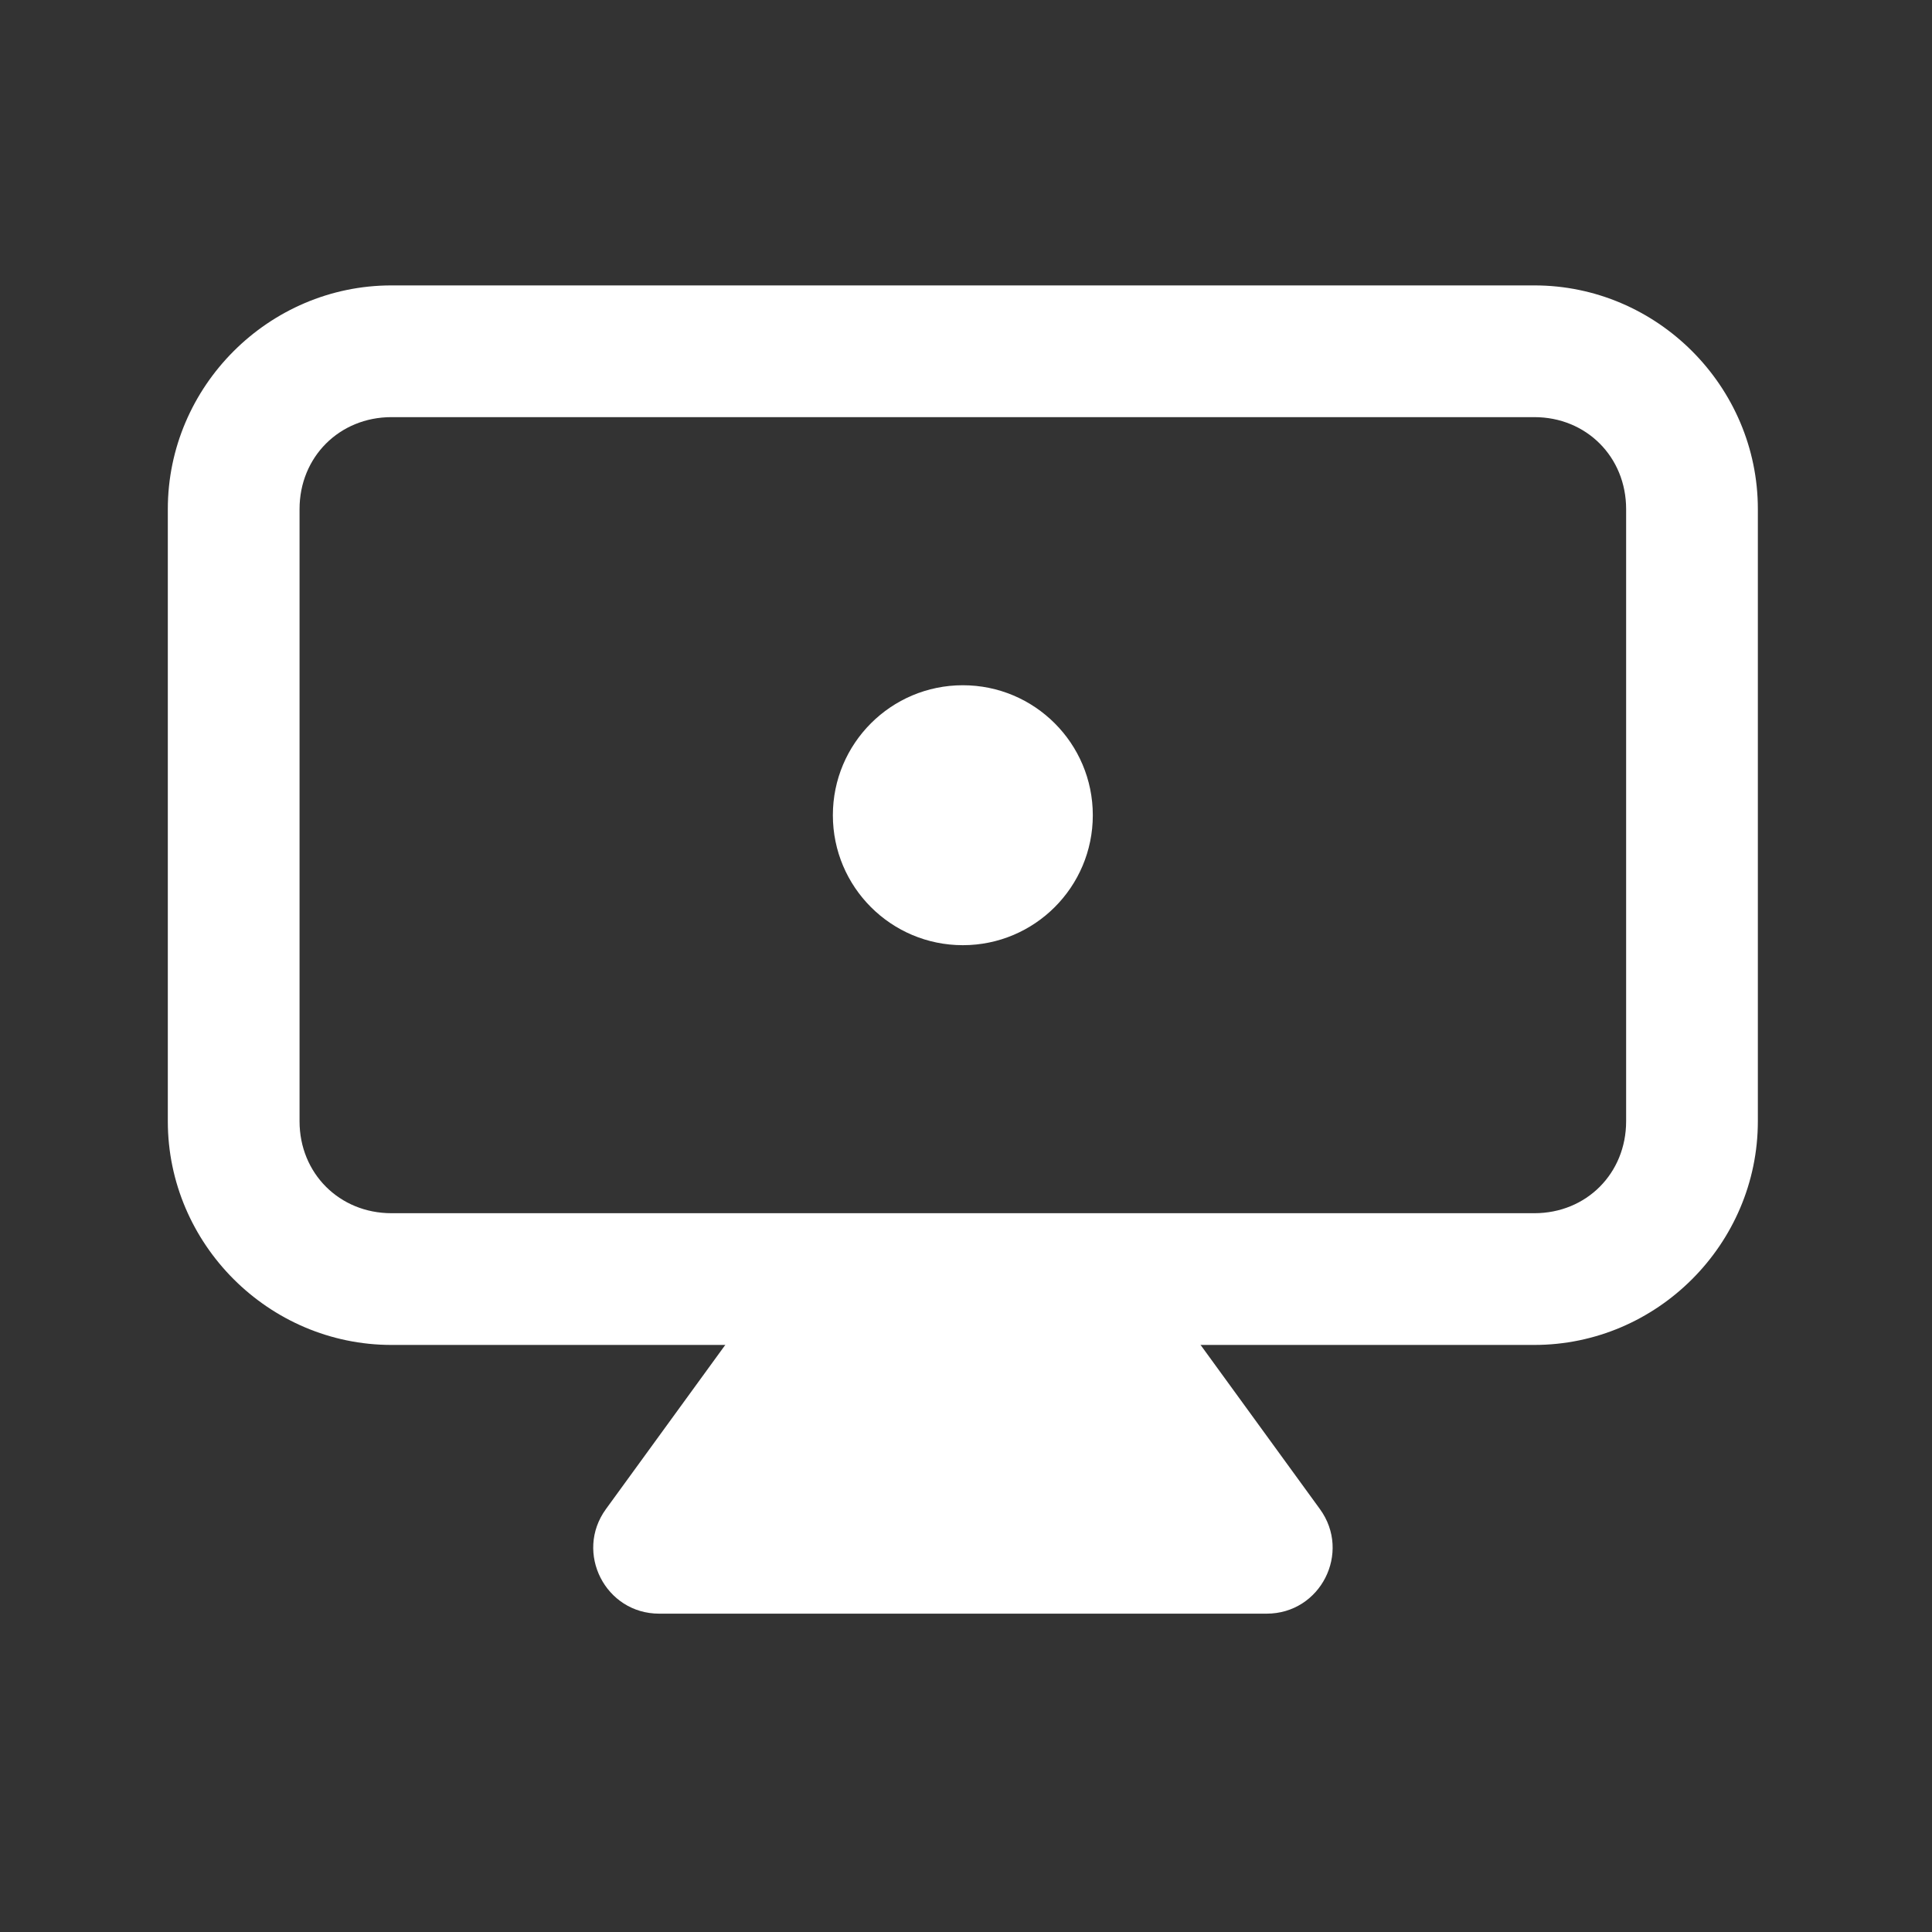 <?xml version="1.0" encoding="UTF-8" standalone="no"?>
<svg
   xmlns:dc="http://purl.org/dc/elements/1.1/"
   xmlns:cc="http://creativecommons.org/ns#"
   xmlns:rdf="http://www.w3.org/1999/02/22-rdf-syntax-ns#"
   xmlns:svg="http://www.w3.org/2000/svg"
   xmlns="http://www.w3.org/2000/svg"
   xmlns:sodipodi="http://sodipodi.sourceforge.net/DTD/sodipodi-0.dtd"
   xmlns:inkscape="http://www.inkscape.org/namespaces/inkscape"
   id="svg118"
   viewBox="0 0 22 22"
   version="1.1"
   sodipodi:docname="preferences.svg"
   inkscape:version="0.92.3 (2405546, 2018-03-11)">
  <rect x="0" y="0" width="22" height="22" fill="#333333" stroke="none"/>
  <sodipodi:namedview
     pagecolor="#cccccc"
     bordercolor="#666666"
     borderopacity="1"
     objecttolerance="10"
     gridtolerance="10"
     guidetolerance="10"
     inkscape:pageopacity="0"
     inkscape:pageshadow="2"
     inkscape:window-width="1920"
     inkscape:window-height="1028"
     id="namedview68"
     showgrid="false"
     inkscape:zoom="1.3409091"
     inkscape:cx="-4.5870463"
     inkscape:cy="-13.782623"
     inkscape:window-x="0"
     inkscape:window-y="26"
     inkscape:window-maximized="1"
     inkscape:current-layer="svg118" />
  <defs
     id="defs3">
    <style
       type="text/css"
       id="current-color-scheme">.ColorScheme-Text { color:#363636; }</style>
  </defs>
  <g
     style="color:#363636;fill:currentColor"
     id="preferences-desktop-notification"
     class="ColorScheme-Text"
     transform="translate(0.964,-8.965)">
    <rect
       style="fill-opacity:0"
       x="-1"
       y="40"
       width="22"
       height="22"
       id="rect5" />
    <g
       style="color:#363636;fill:currentColor"
       class="ColorScheme-Text"
       id="g13">
      <path
         style="color:#363636;fill:#ffffff;fill-opacity:1;stroke-width:0.809"
         inkscape:connector-curvature="0"
         class="ColorScheme-Text"
         d="m 10.14,42.771 c -4.481,0 -8.089,3.608 -8.089,8.089 0,4.481 3.608,8.089 8.089,8.089 4.481,0 8.089,-3.608 8.089,-8.089 0,-4.481 -3.608,-8.089 -8.089,-8.089 z m 0,1.618 c 3.585,0 6.471,2.886 6.471,6.471 0,3.585 -2.886,6.471 -6.471,6.471 -3.585,0 -6.471,-2.886 -6.471,-6.471 0,-3.585 2.886,-6.471 6.471,-6.471 z"
         id="path7" />
      <rect
         style="color:#363636;fill:#ffffff;fill-opacity:1;stroke-width:0.809"
         x="9.331"
         y="46.816"
         width="1.618"
         height="5.662"
         rx="0.809"
         ry="0.809"
         class="ColorScheme-Text"
         id="rect9" />
      <circle
         style="color:#363636;fill:#ffffff;fill-opacity:1;stroke-width:0.809"
         cx="10.14"
         cy="54.096"
         r="0.809"
         class="ColorScheme-Text"
         id="circle11" />
    </g>
  </g>
  <g
     id="references-system-bluetooth-inactive"
     transform="translate(-137.272,6.721)">
    <rect
       y="-30.621"
       x="103.144"
       height="22"
       width="22"
       id="rect879"
       style="opacity:0;fill:#acff00;fill-opacity:0.32;fill-rule:nonzero;stroke-width:1.5;stroke-linecap:round;stroke-linejoin:round;stroke-miterlimit:4;stroke-dasharray:none" />
    <path
       inkscape:connector-curvature="0"
       id="path891"
       d="m 113.844,-27.053 a 0.9,0.9 0 0 0 -0.896,0.898 v 4.287 l -1.693,-1.627 a 0.9,0.9 0 1 0 -1.246,1.299 l 2.504,2.404 -2.498,2.352 a 0.9,0.9 0 1 0 1.234,1.311 l 1.699,-1.6 v 4.812 a 0.9,0.9 0 0 0 1.455,0.707 l 3.916,-3.076 a 0.9,0.9 0 0 0 0.066,-1.357 l -3.262,-3.135 3.256,-3.064 a 0.9,0.9 0 0 0 -0.111,-1.4 l -3.916,-2.656 a 0.9,0.9 0 0 0 -0.508,-0.154 z m 0.902,2.598 1.58,1.072 -1.58,1.488 z m 0,6.812 1.646,1.582 -1.646,1.293 z"
       style="color:#000000;font-style:normal;font-variant:normal;font-weight:normal;font-stretch:normal;font-size:medium;line-height:normal;font-family:sans-serif;font-variant-ligatures:normal;font-variant-position:normal;font-variant-caps:normal;font-variant-numeric:normal;font-variant-alternates:normal;font-feature-settings:normal;text-indent:0;text-align:start;text-decoration:none;text-decoration-line:none;text-decoration-style:solid;text-decoration-color:#000000;letter-spacing:normal;word-spacing:normal;text-transform:none;writing-mode:lr-tb;direction:ltr;text-orientation:mixed;dominant-baseline:auto;baseline-shift:baseline;text-anchor:start;white-space:normal;shape-padding:0;clip-rule:nonzero;display:inline;overflow:visible;visibility:visible;opacity:0.31;isolation:auto;mix-blend-mode:normal;color-interpolation:sRGB;color-interpolation-filters:linearRGB;solid-color:#000000;solid-opacity:1;vector-effect:none;fill:#ffffff;fill-opacity:1;fill-rule:nonzero;stroke:none;stroke-width:1.8;stroke-linecap:round;stroke-linejoin:round;stroke-miterlimit:4;stroke-dasharray:none;stroke-dashoffset:0;stroke-opacity:1;color-rendering:auto;image-rendering:auto;shape-rendering:auto;text-rendering:auto;enable-background:accumulate" />
  </g>
  <g
     id="22-22-preferences-system-bluetooth-activated"
     transform="translate(-158.761,24.991)">
    <g
       style="opacity:1"
       transform="translate(21.489,30.585)"
       id="22-22-preferences-system-bluetooth-inactive">
      <rect
         y="-30.621"
         x="103.144"
         height="22"
         width="22"
         id="rect901"
         style="opacity:0;fill:#acff00;fill-opacity:0.32;fill-rule:nonzero;stroke-width:1.5;stroke-linecap:round;stroke-linejoin:round;stroke-miterlimit:4;stroke-dasharray:none" />
      <path
         inkscape:connector-curvature="0"
         id="path903"
         d="m 113.844,-27.053 a 0.9,0.9 0 0 0 -0.896,0.898 v 4.287 l -1.693,-1.627 a 0.9,0.9 0 1 0 -1.246,1.299 l 2.504,2.404 -2.498,2.352 a 0.9,0.9 0 1 0 1.234,1.311 l 1.699,-1.6 v 4.812 a 0.9,0.9 0 0 0 1.455,0.707 l 3.916,-3.076 a 0.9,0.9 0 0 0 0.066,-1.357 l -3.262,-3.135 3.256,-3.064 a 0.9,0.9 0 0 0 -0.111,-1.4 l -3.916,-2.656 a 0.9,0.9 0 0 0 -0.508,-0.154 z m 0.902,2.598 1.58,1.072 -1.58,1.488 z m 0,6.812 1.646,1.582 -1.646,1.293 z"
         style="color:#000000;font-style:normal;font-variant:normal;font-weight:normal;font-stretch:normal;font-size:medium;line-height:normal;font-family:sans-serif;font-variant-ligatures:normal;font-variant-position:normal;font-variant-caps:normal;font-variant-numeric:normal;font-variant-alternates:normal;font-feature-settings:normal;text-indent:0;text-align:start;text-decoration:none;text-decoration-line:none;text-decoration-style:solid;text-decoration-color:#000000;letter-spacing:normal;word-spacing:normal;text-transform:none;writing-mode:lr-tb;direction:ltr;text-orientation:mixed;dominant-baseline:auto;baseline-shift:baseline;text-anchor:start;white-space:normal;shape-padding:0;clip-rule:nonzero;display:inline;overflow:visible;visibility:visible;opacity:1;isolation:auto;mix-blend-mode:normal;color-interpolation:sRGB;color-interpolation-filters:linearRGB;solid-color:#000000;solid-opacity:1;vector-effect:none;fill:#ffffff;fill-opacity:1;fill-rule:nonzero;stroke:none;stroke-width:1.8;stroke-linecap:round;stroke-linejoin:round;stroke-miterlimit:4;stroke-dasharray:none;stroke-dashoffset:0;stroke-opacity:1;color-rendering:auto;image-rendering:auto;shape-rendering:auto;text-rendering:auto;enable-background:accumulate" />
    </g>
    <path
       inkscape:connector-curvature="0"
       id="path907"
       d="m 125.623,10.075 a 0.89,0.89 0 0 0 -0.889,0.891 0.89,0.89 0 0 0 0.889,0.889 0.89,0.89 0 0 0 0.891,-0.889 0.89,0.89 0 0 0 -0.891,-0.891 z m 4.01,0 a 0.89,0.89 0 0 0 -0.891,0.891 0.89,0.89 0 0 0 0.891,0.889 0.89,0.89 0 0 0 0.889,-0.889 0.89,0.89 0 0 0 -0.889,-0.891 z m 11.979,0 a 0.89,0.89 0 0 0 -0.891,0.891 0.89,0.89 0 0 0 0.891,0.889 0.89,0.89 0 0 0 0.889,-0.889 0.89,0.89 0 0 0 -0.889,-0.891 z m 3.984,0 a 0.89,0.89 0 0 0 -0.891,0.891 0.89,0.89 0 0 0 0.891,0.889 0.89,0.89 0 0 0 0.891,-0.889 0.89,0.89 0 0 0 -0.891,-0.891 z"
       style="opacity:1;fill:#ffffff;fill-opacity:1;fill-rule:nonzero;stroke-width:1.8;stroke-linecap:round;stroke-linejoin:round;stroke-miterlimit:4;stroke-dasharray:none" />
  </g>
  <g
     id="22-22-references-system-bluetooth-inactive"
     transform="translate(-137.272,31.149)">
    <rect
       style="opacity:0;fill:#acff00;fill-opacity:0.32;fill-rule:nonzero;stroke-width:1.5;stroke-linecap:round;stroke-linejoin:round;stroke-miterlimit:4;stroke-dasharray:none"
       id="rect922"
       width="22"
       height="22"
       x="103.144"
       y="-30.621" />
    <path
       style="color:#000000;font-style:normal;font-variant:normal;font-weight:normal;font-stretch:normal;font-size:medium;line-height:normal;font-family:sans-serif;font-variant-ligatures:normal;font-variant-position:normal;font-variant-caps:normal;font-variant-numeric:normal;font-variant-alternates:normal;font-feature-settings:normal;text-indent:0;text-align:start;text-decoration:none;text-decoration-line:none;text-decoration-style:solid;text-decoration-color:#000000;letter-spacing:normal;word-spacing:normal;text-transform:none;writing-mode:lr-tb;direction:ltr;text-orientation:mixed;dominant-baseline:auto;baseline-shift:baseline;text-anchor:start;white-space:normal;shape-padding:0;clip-rule:nonzero;display:inline;overflow:visible;visibility:visible;opacity:0.31;isolation:auto;mix-blend-mode:normal;color-interpolation:sRGB;color-interpolation-filters:linearRGB;solid-color:#000000;solid-opacity:1;vector-effect:none;fill:#ffffff;fill-opacity:1;fill-rule:nonzero;stroke:none;stroke-width:1.8;stroke-linecap:round;stroke-linejoin:round;stroke-miterlimit:4;stroke-dasharray:none;stroke-dashoffset:0;stroke-opacity:1;color-rendering:auto;image-rendering:auto;shape-rendering:auto;text-rendering:auto;enable-background:accumulate"
       d="m 113.844,-27.053 a 0.9,0.9 0 0 0 -0.896,0.898 v 4.287 l -1.693,-1.627 a 0.9,0.9 0 1 0 -1.246,1.299 l 2.504,2.404 -2.498,2.352 a 0.9,0.9 0 1 0 1.234,1.311 l 1.699,-1.6 v 4.812 a 0.9,0.9 0 0 0 1.455,0.707 l 3.916,-3.076 a 0.9,0.9 0 0 0 0.066,-1.357 l -3.262,-3.135 3.256,-3.064 a 0.9,0.9 0 0 0 -0.111,-1.4 l -3.916,-2.656 a 0.9,0.9 0 0 0 -0.508,-0.154 z m 0.902,2.598 1.58,1.072 -1.58,1.488 z m 0,6.812 1.646,1.582 -1.646,1.293 z"
       id="path924"
       inkscape:connector-curvature="0" />
  </g>
  <g
     id="22-22-preferences-system-bluetooth"
     transform="translate(-158.761,98.274)">
    <g
       id="g956"
       transform="translate(21.489,30.585)"
       style="opacity:1">
      <rect
         style="opacity:0;fill:#acff00;fill-opacity:0.32;fill-rule:nonzero;stroke-width:1.5;stroke-linecap:round;stroke-linejoin:round;stroke-miterlimit:4;stroke-dasharray:none"
         id="rect952"
         width="22"
         height="22"
         x="103.144"
         y="-30.621" />
      <path
         style="color:#000000;font-style:normal;font-variant:normal;font-weight:normal;font-stretch:normal;font-size:medium;line-height:normal;font-family:sans-serif;font-variant-ligatures:normal;font-variant-position:normal;font-variant-caps:normal;font-variant-numeric:normal;font-variant-alternates:normal;font-feature-settings:normal;text-indent:0;text-align:start;text-decoration:none;text-decoration-line:none;text-decoration-style:solid;text-decoration-color:#000000;letter-spacing:normal;word-spacing:normal;text-transform:none;writing-mode:lr-tb;direction:ltr;text-orientation:mixed;dominant-baseline:auto;baseline-shift:baseline;text-anchor:start;white-space:normal;shape-padding:0;clip-rule:nonzero;display:inline;overflow:visible;visibility:visible;opacity:1;isolation:auto;mix-blend-mode:normal;color-interpolation:sRGB;color-interpolation-filters:linearRGB;solid-color:#000000;solid-opacity:1;vector-effect:none;fill:#ffffff;fill-opacity:1;fill-rule:nonzero;stroke:none;stroke-width:1.8;stroke-linecap:round;stroke-linejoin:round;stroke-miterlimit:4;stroke-dasharray:none;stroke-dashoffset:0;stroke-opacity:1;color-rendering:auto;image-rendering:auto;shape-rendering:auto;text-rendering:auto;enable-background:accumulate"
         d="m 113.844,-27.053 a 0.9,0.9 0 0 0 -0.896,0.898 v 4.287 l -1.693,-1.627 a 0.9,0.9 0 1 0 -1.246,1.299 l 2.504,2.404 -2.498,2.352 a 0.9,0.9 0 1 0 1.234,1.311 l 1.699,-1.6 v 4.812 a 0.9,0.9 0 0 0 1.455,0.707 l 3.916,-3.076 a 0.9,0.9 0 0 0 0.066,-1.357 l -3.262,-3.135 3.256,-3.064 a 0.9,0.9 0 0 0 -0.111,-1.4 l -3.916,-2.656 a 0.9,0.9 0 0 0 -0.508,-0.154 z m 0.902,2.598 1.58,1.072 -1.58,1.488 z m 0,6.812 1.646,1.582 -1.646,1.293 z"
         id="path954"
         inkscape:connector-curvature="0" />
    </g>
  </g>
  <g
     transform="translate(-158.761,73.847)"
     id="preferences-system-bluetooth">
    <g
       style="opacity:1"
       transform="translate(21.489,30.585)"
       id="g966">
      <rect
         y="-30.621"
         x="103.144"
         height="22"
         width="22"
         id="rect962"
         style="opacity:0;fill:#acff00;fill-opacity:0.32;fill-rule:nonzero;stroke-width:1.5;stroke-linecap:round;stroke-linejoin:round;stroke-miterlimit:4;stroke-dasharray:none" />
      <path
         inkscape:connector-curvature="0"
         id="path964"
         d="m 113.844,-27.053 a 0.9,0.9 0 0 0 -0.896,0.898 v 4.287 l -1.693,-1.627 a 0.9,0.9 0 1 0 -1.246,1.299 l 2.504,2.404 -2.498,2.352 a 0.9,0.9 0 1 0 1.234,1.311 l 1.699,-1.6 v 4.812 a 0.9,0.9 0 0 0 1.455,0.707 l 3.916,-3.076 a 0.9,0.9 0 0 0 0.066,-1.357 l -3.262,-3.135 3.256,-3.064 a 0.9,0.9 0 0 0 -0.111,-1.4 l -3.916,-2.656 a 0.9,0.9 0 0 0 -0.508,-0.154 z m 0.902,2.598 1.58,1.072 -1.58,1.488 z m 0,6.812 1.646,1.582 -1.646,1.293 z"
         style="color:#000000;font-style:normal;font-variant:normal;font-weight:normal;font-stretch:normal;font-size:medium;line-height:normal;font-family:sans-serif;font-variant-ligatures:normal;font-variant-position:normal;font-variant-caps:normal;font-variant-numeric:normal;font-variant-alternates:normal;font-feature-settings:normal;text-indent:0;text-align:start;text-decoration:none;text-decoration-line:none;text-decoration-style:solid;text-decoration-color:#000000;letter-spacing:normal;word-spacing:normal;text-transform:none;writing-mode:lr-tb;direction:ltr;text-orientation:mixed;dominant-baseline:auto;baseline-shift:baseline;text-anchor:start;white-space:normal;shape-padding:0;clip-rule:nonzero;display:inline;overflow:visible;visibility:visible;opacity:1;isolation:auto;mix-blend-mode:normal;color-interpolation:sRGB;color-interpolation-filters:linearRGB;solid-color:#000000;solid-opacity:1;vector-effect:none;fill:#ffffff;fill-opacity:1;fill-rule:nonzero;stroke:none;stroke-width:1.8;stroke-linecap:round;stroke-linejoin:round;stroke-miterlimit:4;stroke-dasharray:none;stroke-dashoffset:0;stroke-opacity:1;color-rendering:auto;image-rendering:auto;shape-rendering:auto;text-rendering:auto;enable-background:accumulate" />
    </g>
  </g>
  <g
     id="preferences-system-bluetooth-battery"
     transform="translate(-179.063,72.342)">
    <g
       transform="translate(20.302,50.36)"
       id="g976">
      <g
         style="opacity:1"
         transform="translate(21.489,30.585)"
         id="g974">
        <rect
           y="-30.621"
           x="103.144"
           height="22"
           width="22"
           id="rect970"
           style="opacity:0;fill:#acff00;fill-opacity:0.32;fill-rule:nonzero;stroke-width:1.5;stroke-linecap:round;stroke-linejoin:round;stroke-miterlimit:4;stroke-dasharray:none" />
        <path
           inkscape:connector-curvature="0"
           id="path972"
           d="m 110.614,-27.053 a 0.9,0.9 0 0 0 -0.896,0.898 v 4.287 l -1.693,-1.627 a 0.9,0.9 0 1 0 -1.246,1.299 l 2.504,2.404 -2.498,2.352 a 0.9,0.9 0 1 0 1.234,1.311 l 1.699,-1.6 v 4.812 a 0.9,0.9 0 0 0 1.455,0.707 l 3.916,-3.076 a 0.9,0.9 0 0 0 0.066,-1.357 l -3.262,-3.135 3.256,-3.064 a 0.9,0.9 0 0 0 -0.111,-1.4 l -3.916,-2.656 a 0.9,0.9 0 0 0 -0.508,-0.154 z m 0.902,2.598 1.58,1.072 -1.58,1.488 z m 0,6.812 1.646,1.582 -1.646,1.293 z"
           style="color:#000000;font-style:normal;font-variant:normal;font-weight:normal;font-stretch:normal;font-size:medium;line-height:normal;font-family:sans-serif;font-variant-ligatures:normal;font-variant-position:normal;font-variant-caps:normal;font-variant-numeric:normal;font-variant-alternates:normal;font-feature-settings:normal;text-indent:0;text-align:start;text-decoration:none;text-decoration-line:none;text-decoration-style:solid;text-decoration-color:#000000;letter-spacing:normal;word-spacing:normal;text-transform:none;writing-mode:lr-tb;direction:ltr;text-orientation:mixed;dominant-baseline:auto;baseline-shift:baseline;text-anchor:start;white-space:normal;shape-padding:0;clip-rule:nonzero;display:inline;overflow:visible;visibility:visible;opacity:1;isolation:auto;mix-blend-mode:normal;color-interpolation:sRGB;color-interpolation-filters:linearRGB;solid-color:#000000;solid-opacity:1;vector-effect:none;fill:#ffffff;fill-opacity:1;fill-rule:nonzero;stroke:none;stroke-width:1.8;stroke-linecap:round;stroke-linejoin:round;stroke-miterlimit:4;stroke-dasharray:none;stroke-dashoffset:0;stroke-opacity:1;color-rendering:auto;image-rendering:auto;shape-rendering:auto;text-rendering:auto;enable-background:accumulate" />
      </g>
    </g>
    <path
       inkscape:connector-curvature="0"
       id="rect978"
       d="m 160.885,54.648 c -1.463,0 -2.658,1.195 -2.658,2.658 v 8.207 c 0,1.463 1.195,2.66 2.658,2.66 1.463,0 2.66,-1.197 2.66,-2.66 V 57.306 c 0,-1.463 -1.197,-2.658 -2.66,-2.658 z m 0,1.199 c 0.819,0 1.461,0.64 1.461,1.459 v 8.207 c 0,0.819 -0.642,1.461 -1.461,1.461 -0.819,0 -1.459,-0.642 -1.459,-1.461 V 57.306 c 0,-0.819 0.64,-1.459 1.459,-1.459 z m 0,0.785 c -0.481,0 -0.867,0.386 -0.867,0.867 v 7.822 c 0,0.481 0.386,0.867 0.867,0.867 0.481,0 0.869,-0.386 0.869,-0.867 v -7.822 c 0,-0.481 -0.388,-0.867 -0.869,-0.867 z"
       style="color:#000000;font-style:normal;font-variant:normal;font-weight:normal;font-stretch:normal;font-size:medium;line-height:normal;font-family:sans-serif;font-variant-ligatures:normal;font-variant-position:normal;font-variant-caps:normal;font-variant-numeric:normal;font-variant-alternates:normal;font-feature-settings:normal;text-indent:0;text-align:start;text-decoration:none;text-decoration-line:none;text-decoration-style:solid;text-decoration-color:#000000;letter-spacing:normal;word-spacing:normal;text-transform:none;writing-mode:lr-tb;direction:ltr;text-orientation:mixed;dominant-baseline:auto;baseline-shift:baseline;text-anchor:start;white-space:normal;shape-padding:0;clip-rule:nonzero;display:inline;overflow:visible;visibility:visible;opacity:1;isolation:auto;mix-blend-mode:normal;color-interpolation:sRGB;color-interpolation-filters:linearRGB;solid-color:#000000;solid-opacity:1;vector-effect:none;fill:#ffffff;fill-opacity:1;fill-rule:nonzero;stroke:none;stroke-width:1.2;stroke-linecap:round;stroke-linejoin:round;stroke-miterlimit:4;stroke-dasharray:none;stroke-dashoffset:0;stroke-opacity:1;color-rendering:auto;image-rendering:auto;shape-rendering:auto;text-rendering:auto;enable-background:accumulate" />
  </g>
  <g
     id="preferences-system-bluetooth-activated"
     transform="translate(-158.761,49.419)">
    <g
       id="g999"
       transform="translate(21.489,30.585)"
       style="opacity:1">
      <rect
         style="opacity:0;fill:#acff00;fill-opacity:0.32;fill-rule:nonzero;stroke-width:1.5;stroke-linecap:round;stroke-linejoin:round;stroke-miterlimit:4;stroke-dasharray:none"
         id="rect995"
         width="22"
         height="22"
         x="103.144"
         y="-30.621" />
      <path
         style="color:#000000;font-style:normal;font-variant:normal;font-weight:normal;font-stretch:normal;font-size:medium;line-height:normal;font-family:sans-serif;font-variant-ligatures:normal;font-variant-position:normal;font-variant-caps:normal;font-variant-numeric:normal;font-variant-alternates:normal;font-feature-settings:normal;text-indent:0;text-align:start;text-decoration:none;text-decoration-line:none;text-decoration-style:solid;text-decoration-color:#000000;letter-spacing:normal;word-spacing:normal;text-transform:none;writing-mode:lr-tb;direction:ltr;text-orientation:mixed;dominant-baseline:auto;baseline-shift:baseline;text-anchor:start;white-space:normal;shape-padding:0;clip-rule:nonzero;display:inline;overflow:visible;visibility:visible;opacity:1;isolation:auto;mix-blend-mode:normal;color-interpolation:sRGB;color-interpolation-filters:linearRGB;solid-color:#000000;solid-opacity:1;vector-effect:none;fill:#ffffff;fill-opacity:1;fill-rule:nonzero;stroke:none;stroke-width:1.8;stroke-linecap:round;stroke-linejoin:round;stroke-miterlimit:4;stroke-dasharray:none;stroke-dashoffset:0;stroke-opacity:1;color-rendering:auto;image-rendering:auto;shape-rendering:auto;text-rendering:auto;enable-background:accumulate"
         d="m 113.844,-27.053 a 0.9,0.9 0 0 0 -0.896,0.898 v 4.287 l -1.693,-1.627 a 0.9,0.9 0 1 0 -1.246,1.299 l 2.504,2.404 -2.498,2.352 a 0.9,0.9 0 1 0 1.234,1.311 l 1.699,-1.6 v 4.812 a 0.9,0.9 0 0 0 1.455,0.707 l 3.916,-3.076 a 0.9,0.9 0 0 0 0.066,-1.357 l -3.262,-3.135 3.256,-3.064 a 0.9,0.9 0 0 0 -0.111,-1.4 l -3.916,-2.656 a 0.9,0.9 0 0 0 -0.508,-0.154 z m 0.902,2.598 1.58,1.072 -1.58,1.488 z m 0,6.812 1.646,1.582 -1.646,1.293 z"
         id="path997"
         inkscape:connector-curvature="0" />
    </g>
    <path
       style="opacity:1;fill:#ffffff;fill-opacity:1;fill-rule:nonzero;stroke-width:1.8;stroke-linecap:round;stroke-linejoin:round;stroke-miterlimit:4;stroke-dasharray:none"
       d="m 125.623,10.075 a 0.89,0.89 0 0 0 -0.889,0.891 0.89,0.89 0 0 0 0.889,0.889 0.89,0.89 0 0 0 0.891,-0.889 0.89,0.89 0 0 0 -0.891,-0.891 z m 4.01,0 a 0.89,0.89 0 0 0 -0.891,0.891 0.89,0.89 0 0 0 0.891,0.889 0.89,0.89 0 0 0 0.889,-0.889 0.89,0.89 0 0 0 -0.889,-0.891 z m 11.979,0 a 0.89,0.89 0 0 0 -0.891,0.891 0.89,0.89 0 0 0 0.891,0.889 0.89,0.89 0 0 0 0.889,-0.889 0.89,0.89 0 0 0 -0.889,-0.891 z m 3.984,0 a 0.89,0.89 0 0 0 -0.891,0.891 0.89,0.89 0 0 0 0.891,0.889 0.89,0.89 0 0 0 0.891,-0.889 0.89,0.89 0 0 0 -0.891,-0.891 z"
       id="path1001"
       inkscape:connector-curvature="0" />
  </g>
  <g
     id="22-22-preferences-desktop-display-randr"
     transform="translate(-0.036,-0.187)">
    <rect
       y="4.4730808e-07"
       x="1.2809534e-06"
       height="22"
       width="22"
       id="rect1041"
       style="opacity:0;fill:#7c7c7c;fill-opacity:0;fill-rule:nonzero;stroke:none;stroke-width:1.519;stroke-linecap:round;stroke-linejoin:round;stroke-miterlimit:4;stroke-dasharray:none;stroke-opacity:1" />
    <g
       transform="translate(0.115,-0.383)"
       id="g874">
      <path
         style="color:#000000;font-style:normal;font-variant:normal;font-weight:normal;font-stretch:normal;font-size:medium;line-height:normal;font-family:sans-serif;font-variant-ligatures:normal;font-variant-position:normal;font-variant-caps:normal;font-variant-numeric:normal;font-variant-alternates:normal;font-feature-settings:normal;text-indent:0;text-align:start;text-decoration:none;text-decoration-line:none;text-decoration-style:solid;text-decoration-color:#000000;letter-spacing:normal;word-spacing:normal;text-transform:none;writing-mode:lr-tb;direction:ltr;text-orientation:mixed;dominant-baseline:auto;baseline-shift:baseline;text-anchor:start;white-space:normal;shape-padding:0;clip-rule:nonzero;display:inline;overflow:visible;visibility:visible;opacity:1;isolation:auto;mix-blend-mode:normal;color-interpolation:sRGB;color-interpolation-filters:linearRGB;solid-color:#000000;solid-opacity:1;vector-effect:none;fill:#ffffff;fill-opacity:1;fill-rule:nonzero;stroke:none;stroke-width:1.5;stroke-linecap:round;stroke-linejoin:round;stroke-miterlimit:4;stroke-dasharray:none;stroke-dashoffset:0;stroke-opacity:1;color-rendering:auto;image-rendering:auto;shape-rendering:auto;text-rendering:auto;enable-background:accumulate"
         d="m 4.379,3.82 c -1.398,0 -2.547,1.149 -2.547,2.547 v 6.971 c 0,1.398 1.149,2.547 2.547,2.547 H 17.393 c 1.398,0 2.545,-1.149 2.545,-2.547 V 6.367 c 0,-1.398 -1.147,-2.547 -2.545,-2.547 z m 0,1.5 H 17.393 c 0.593,0 1.045,0.454 1.045,1.047 v 6.971 c 0,0.593 -0.452,1.047 -1.045,1.047 H 4.379 c -0.593,0 -1.047,-0.454 -1.047,-1.047 V 6.367 c 0,-0.593 0.454,-1.047 1.047,-1.047 z"
         id="rect1016"
         inkscape:connector-curvature="0" />
      <path
         inkscape:connector-curvature="0"
         style="color:#000000;font-style:normal;font-variant:normal;font-weight:normal;font-stretch:normal;font-size:medium;line-height:normal;font-family:sans-serif;font-variant-ligatures:normal;font-variant-position:normal;font-variant-caps:normal;font-variant-numeric:normal;font-variant-alternates:normal;font-feature-settings:normal;text-indent:0;text-align:start;text-decoration:none;text-decoration-line:none;text-decoration-style:solid;text-decoration-color:#000000;letter-spacing:normal;word-spacing:normal;text-transform:none;writing-mode:lr-tb;direction:ltr;text-orientation:mixed;dominant-baseline:auto;baseline-shift:baseline;text-anchor:start;white-space:normal;shape-padding:0;clip-rule:nonzero;display:inline;overflow:visible;visibility:visible;opacity:1;isolation:auto;mix-blend-mode:normal;color-interpolation:sRGB;color-interpolation-filters:linearRGB;solid-color:#000000;solid-opacity:1;vector-effect:none;fill:#ffffff;fill-opacity:1;fill-rule:nonzero;stroke:none;stroke-width:1.5;stroke-linecap:round;stroke-linejoin:round;stroke-miterlimit:4;stroke-dasharray:none;stroke-dashoffset:0;stroke-opacity:1;color-rendering:auto;image-rendering:auto;shape-rendering:auto;text-rendering:auto;enable-background:accumulate"
         d="m 8.725,15.135 -1.904,2.619 c -0.361,0.496 -0.006,1.192 0.607,1.191 H 14.344 c 0.614,7.56e-4 0.968,-0.695 0.607,-1.191 l -1.904,-2.619 z"
         id="rect1018" />
      <circle
         style="opacity:1;fill:#ffffff;fill-opacity:1;fill-rule:nonzero;stroke:none;stroke-width:1.247;stroke-linecap:round;stroke-linejoin:round;stroke-miterlimit:4;stroke-dasharray:none;stroke-opacity:1"
         id="path1039"
         cx="10.885"
         cy="9.853"
         r="1.48" />
    </g>
  </g>
  <g
     id="preferences-desktop-display-randr"
     transform="translate(-0.036,-31.41)">
    <rect
       style="opacity:0;fill:#7c7c7c;fill-opacity:0;fill-rule:nonzero;stroke:none;stroke-width:1.519;stroke-linecap:round;stroke-linejoin:round;stroke-miterlimit:4;stroke-dasharray:none;stroke-opacity:1"
       id="rect907"
       width="22"
       height="22"
       x="1.2809534e-06"
       y="4.4730808e-07" />
    <g
       id="g915"
       transform="translate(0.115,-0.383)">
      <path
         inkscape:connector-curvature="0"
         id="path909"
         d="m 4.379,3.82 c -1.398,0 -2.547,1.149 -2.547,2.547 v 6.971 c 0,1.398 1.149,2.547 2.547,2.547 H 17.393 c 1.398,0 2.545,-1.149 2.545,-2.547 V 6.367 c 0,-1.398 -1.147,-2.547 -2.545,-2.547 z m 0,1.5 H 17.393 c 0.593,0 1.045,0.454 1.045,1.047 v 6.971 c 0,0.593 -0.452,1.047 -1.045,1.047 H 4.379 c -0.593,0 -1.047,-0.454 -1.047,-1.047 V 6.367 c 0,-0.593 0.454,-1.047 1.047,-1.047 z"
         style="color:#000000;font-style:normal;font-variant:normal;font-weight:normal;font-stretch:normal;font-size:medium;line-height:normal;font-family:sans-serif;font-variant-ligatures:normal;font-variant-position:normal;font-variant-caps:normal;font-variant-numeric:normal;font-variant-alternates:normal;font-feature-settings:normal;text-indent:0;text-align:start;text-decoration:none;text-decoration-line:none;text-decoration-style:solid;text-decoration-color:#000000;letter-spacing:normal;word-spacing:normal;text-transform:none;writing-mode:lr-tb;direction:ltr;text-orientation:mixed;dominant-baseline:auto;baseline-shift:baseline;text-anchor:start;white-space:normal;shape-padding:0;clip-rule:nonzero;display:inline;overflow:visible;visibility:visible;opacity:1;isolation:auto;mix-blend-mode:normal;color-interpolation:sRGB;color-interpolation-filters:linearRGB;solid-color:#000000;solid-opacity:1;vector-effect:none;fill:#ffffff;fill-opacity:1;fill-rule:nonzero;stroke:none;stroke-width:1.5;stroke-linecap:round;stroke-linejoin:round;stroke-miterlimit:4;stroke-dasharray:none;stroke-dashoffset:0;stroke-opacity:1;color-rendering:auto;image-rendering:auto;shape-rendering:auto;text-rendering:auto;enable-background:accumulate" />
      <path
         id="path911"
         d="m 8.725,15.135 -1.904,2.619 c -0.361,0.496 -0.006,1.192 0.607,1.191 H 14.344 c 0.614,7.56e-4 0.968,-0.695 0.607,-1.191 l -1.904,-2.619 z"
         style="color:#000000;font-style:normal;font-variant:normal;font-weight:normal;font-stretch:normal;font-size:medium;line-height:normal;font-family:sans-serif;font-variant-ligatures:normal;font-variant-position:normal;font-variant-caps:normal;font-variant-numeric:normal;font-variant-alternates:normal;font-feature-settings:normal;text-indent:0;text-align:start;text-decoration:none;text-decoration-line:none;text-decoration-style:solid;text-decoration-color:#000000;letter-spacing:normal;word-spacing:normal;text-transform:none;writing-mode:lr-tb;direction:ltr;text-orientation:mixed;dominant-baseline:auto;baseline-shift:baseline;text-anchor:start;white-space:normal;shape-padding:0;clip-rule:nonzero;display:inline;overflow:visible;visibility:visible;opacity:1;isolation:auto;mix-blend-mode:normal;color-interpolation:sRGB;color-interpolation-filters:linearRGB;solid-color:#000000;solid-opacity:1;vector-effect:none;fill:#ffffff;fill-opacity:1;fill-rule:nonzero;stroke:none;stroke-width:1.5;stroke-linecap:round;stroke-linejoin:round;stroke-miterlimit:4;stroke-dasharray:none;stroke-dashoffset:0;stroke-opacity:1;color-rendering:auto;image-rendering:auto;shape-rendering:auto;text-rendering:auto;enable-background:accumulate"
         inkscape:connector-curvature="0" />
      <circle
         r="1.48"
         cy="9.853"
         cx="10.885"
         id="circle913"
         style="opacity:1;fill:#ffffff;fill-opacity:1;fill-rule:nonzero;stroke:none;stroke-width:1.247;stroke-linecap:round;stroke-linejoin:round;stroke-miterlimit:4;stroke-dasharray:none;stroke-opacity:1" />
    </g>
  </g>
  <g
     id="32-32-preferences-desktop-display-randr"
     transform="matrix(1.455,0,0,1.455,-5.036,-67.632)">
    <rect
       style="opacity:0;fill:#7c7c7c;fill-opacity:0;fill-rule:nonzero;stroke:none;stroke-width:1.519;stroke-linecap:round;stroke-linejoin:round;stroke-miterlimit:4;stroke-dasharray:none;stroke-opacity:1"
       id="rect919"
       width="22"
       height="22"
       x="1.2809534e-06"
       y="4.4730808e-07" />
    <g
       id="g927"
       transform="translate(0.115,-0.383)">
      <path
         inkscape:connector-curvature="0"
         id="path921"
         d="m 4.379,3.82 c -1.398,0 -2.547,1.149 -2.547,2.547 v 6.971 c 0,1.398 1.149,2.547 2.547,2.547 H 17.393 c 1.398,0 2.545,-1.149 2.545,-2.547 V 6.367 c 0,-1.398 -1.147,-2.547 -2.545,-2.547 z m 0,1.5 H 17.393 c 0.593,0 1.045,0.454 1.045,1.047 v 6.971 c 0,0.593 -0.452,1.047 -1.045,1.047 H 4.379 c -0.593,0 -1.047,-0.454 -1.047,-1.047 V 6.367 c 0,-0.593 0.454,-1.047 1.047,-1.047 z"
         style="color:#000000;font-style:normal;font-variant:normal;font-weight:normal;font-stretch:normal;font-size:medium;line-height:normal;font-family:sans-serif;font-variant-ligatures:normal;font-variant-position:normal;font-variant-caps:normal;font-variant-numeric:normal;font-variant-alternates:normal;font-feature-settings:normal;text-indent:0;text-align:start;text-decoration:none;text-decoration-line:none;text-decoration-style:solid;text-decoration-color:#000000;letter-spacing:normal;word-spacing:normal;text-transform:none;writing-mode:lr-tb;direction:ltr;text-orientation:mixed;dominant-baseline:auto;baseline-shift:baseline;text-anchor:start;white-space:normal;shape-padding:0;clip-rule:nonzero;display:inline;overflow:visible;visibility:visible;opacity:1;isolation:auto;mix-blend-mode:normal;color-interpolation:sRGB;color-interpolation-filters:linearRGB;solid-color:#000000;solid-opacity:1;vector-effect:none;fill:#ffffff;fill-opacity:1;fill-rule:nonzero;stroke:none;stroke-width:1.5;stroke-linecap:round;stroke-linejoin:round;stroke-miterlimit:4;stroke-dasharray:none;stroke-dashoffset:0;stroke-opacity:1;color-rendering:auto;image-rendering:auto;shape-rendering:auto;text-rendering:auto;enable-background:accumulate" />
      <path
         id="path923"
         d="m 8.725,15.135 -1.904,2.619 c -0.361,0.496 -0.006,1.192 0.607,1.191 H 14.344 c 0.614,7.56e-4 0.968,-0.695 0.607,-1.191 l -1.904,-2.619 z"
         style="color:#000000;font-style:normal;font-variant:normal;font-weight:normal;font-stretch:normal;font-size:medium;line-height:normal;font-family:sans-serif;font-variant-ligatures:normal;font-variant-position:normal;font-variant-caps:normal;font-variant-numeric:normal;font-variant-alternates:normal;font-feature-settings:normal;text-indent:0;text-align:start;text-decoration:none;text-decoration-line:none;text-decoration-style:solid;text-decoration-color:#000000;letter-spacing:normal;word-spacing:normal;text-transform:none;writing-mode:lr-tb;direction:ltr;text-orientation:mixed;dominant-baseline:auto;baseline-shift:baseline;text-anchor:start;white-space:normal;shape-padding:0;clip-rule:nonzero;display:inline;overflow:visible;visibility:visible;opacity:1;isolation:auto;mix-blend-mode:normal;color-interpolation:sRGB;color-interpolation-filters:linearRGB;solid-color:#000000;solid-opacity:1;vector-effect:none;fill:#ffffff;fill-opacity:1;fill-rule:nonzero;stroke:none;stroke-width:1.5;stroke-linecap:round;stroke-linejoin:round;stroke-miterlimit:4;stroke-dasharray:none;stroke-dashoffset:0;stroke-opacity:1;color-rendering:auto;image-rendering:auto;shape-rendering:auto;text-rendering:auto;enable-background:accumulate"
         inkscape:connector-curvature="0" />
      <circle
         r="1.48"
         cy="9.853"
         cx="10.885"
         id="circle925"
         style="opacity:1;fill:#ffffff;fill-opacity:1;fill-rule:nonzero;stroke:none;stroke-width:1.247;stroke-linecap:round;stroke-linejoin:round;stroke-miterlimit:4;stroke-dasharray:none;stroke-opacity:1" />
    </g>
  </g>
</svg>
